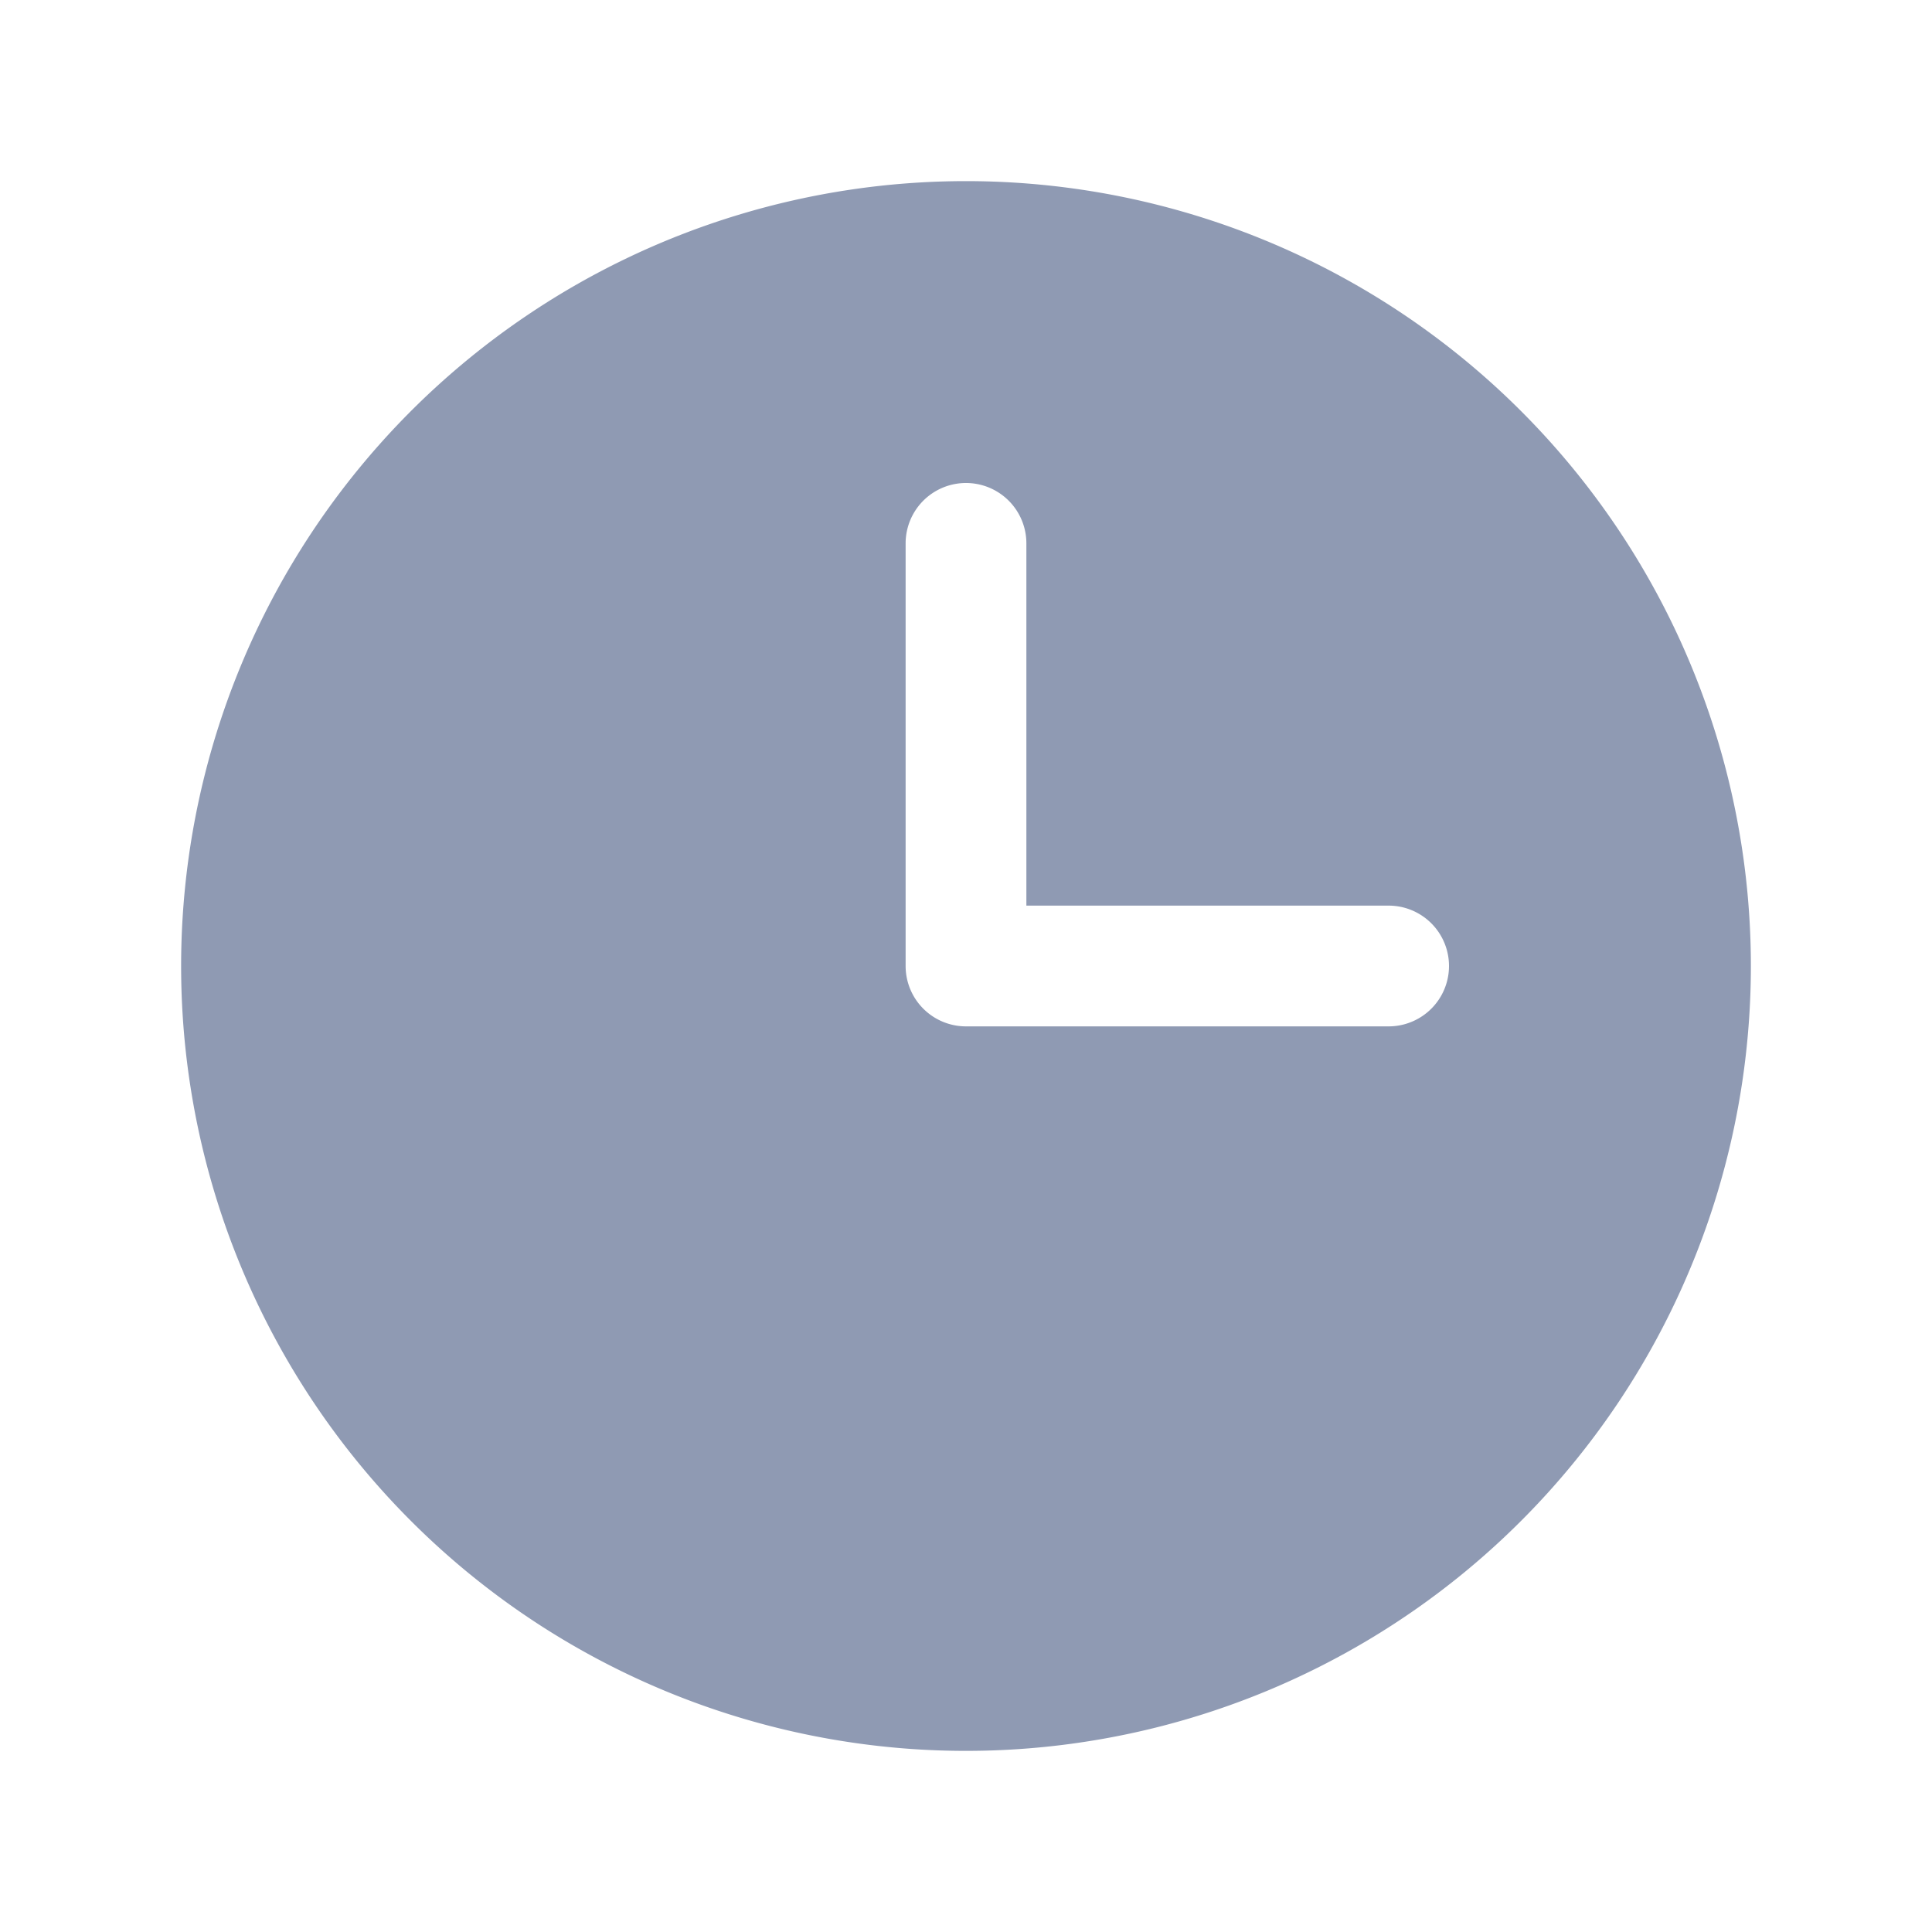 <svg xmlns="http://www.w3.org/2000/svg" width="16" height="16" viewBox="0 0 16 16"><defs><style>.a{fill:none;}.b{fill:#8f9ab3;}</style></defs><rect class="a" width="16" height="16"/><path class="b" d="M30.5,24A6.5,6.5,0,1,0,37,30.5,6.5,6.5,0,0,0,30.5,24ZM34,31H30.5a.5.5,0,0,1-.5-.5V27a.5.5,0,0,1,1,0v3h3a.5.5,0,1,1,0,1Z" transform="translate(-22.5 -22.5)"/></svg>